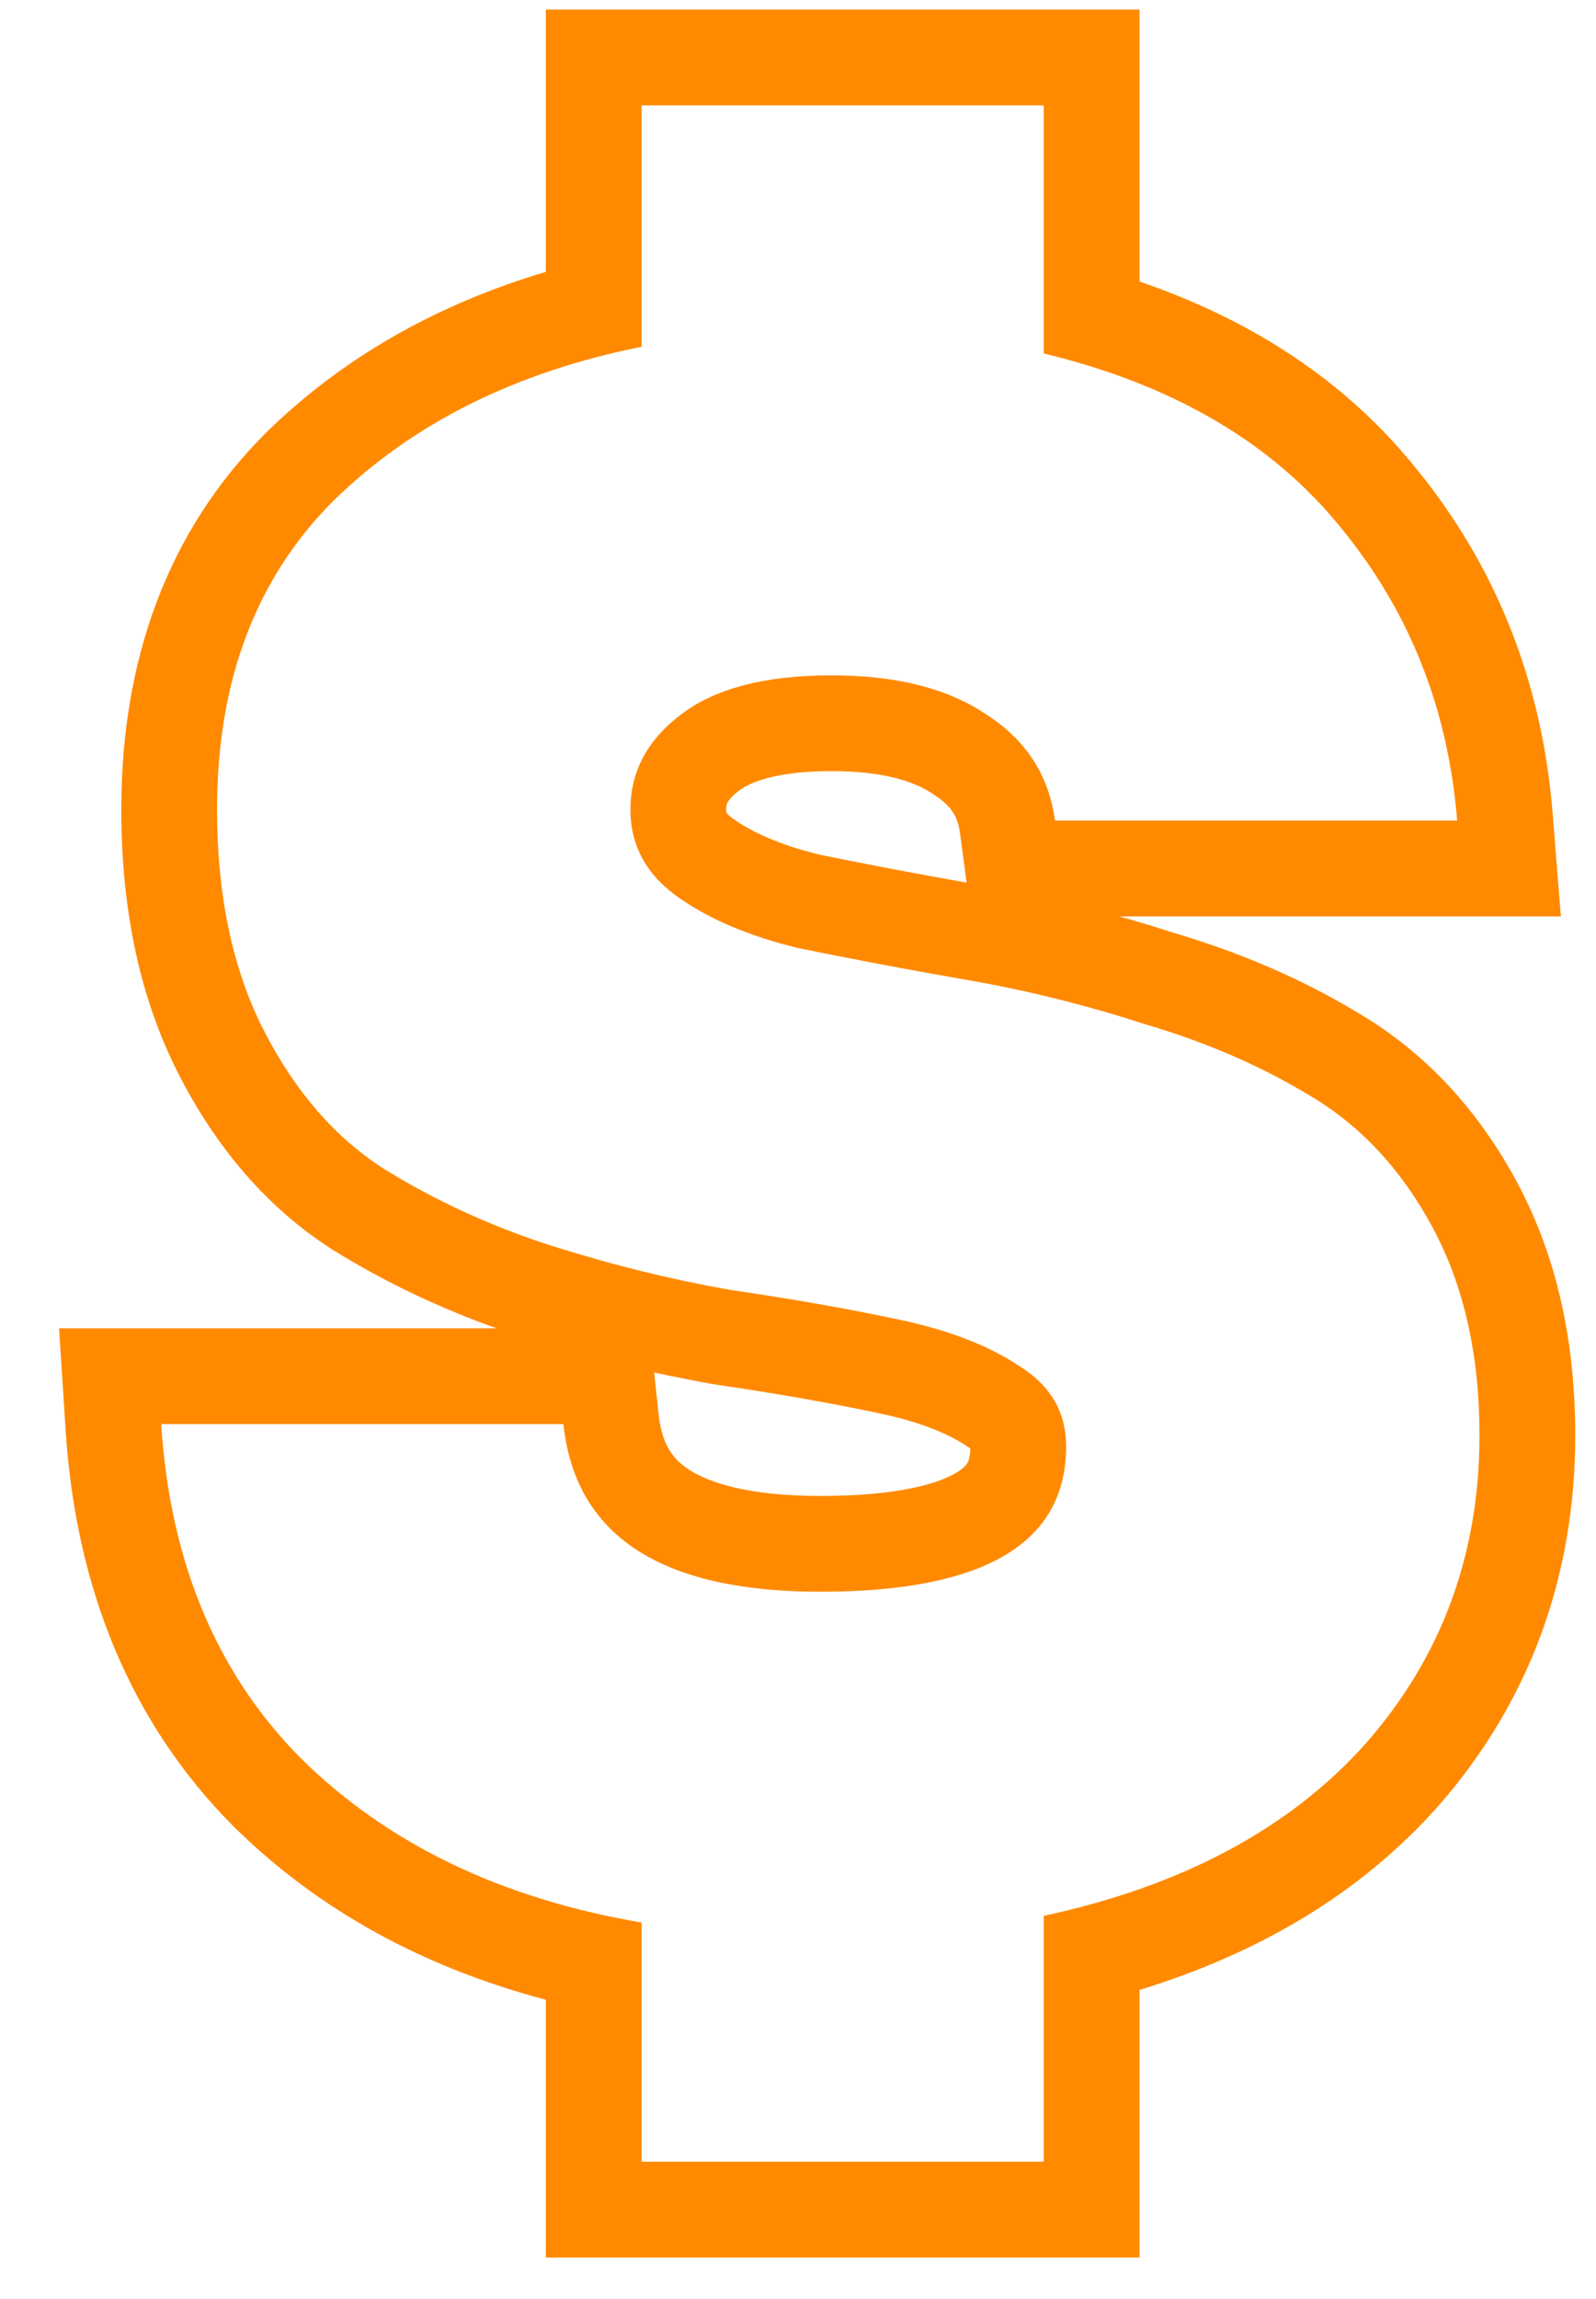 <svg width="25" height="36" viewBox="0 0 25 36" fill="none" xmlns="http://www.w3.org/2000/svg">
<path fill-rule="evenodd" clip-rule="evenodd" d="M8.55 35.35V31.314C6.645 30.81 5.005 29.923 3.679 28.62L3.669 28.611C2.042 26.983 1.188 24.87 1.028 22.397L0.925 20.8H7.779C6.878 20.48 6.029 20.076 5.237 19.586L5.228 19.581L5.22 19.576C4.187 18.919 3.39 17.976 2.8 16.824C2.177 15.608 1.9 14.206 1.9 12.675C1.9 10.343 2.617 8.327 4.159 6.784L4.164 6.779L4.169 6.774C5.372 5.595 6.846 4.765 8.55 4.257V0.15H17.85V4.409C19.61 5.01 21.075 5.965 22.168 7.318C23.441 8.87 24.157 10.69 24.32 12.73L24.45 14.35H17.535C17.814 14.428 18.091 14.512 18.368 14.602C19.425 14.913 20.4 15.332 21.284 15.867C22.338 16.489 23.159 17.391 23.761 18.509C24.392 19.68 24.675 21.021 24.675 22.475C24.675 24.692 23.956 26.658 22.517 28.296L22.508 28.305C21.305 29.65 19.727 30.585 17.85 31.16V35.35H8.55ZM16.35 30C18.52 29.533 20.2 28.635 21.39 27.305C22.58 25.952 23.175 24.342 23.175 22.475C23.175 21.215 22.93 20.13 22.44 19.22C21.95 18.31 21.308 17.622 20.515 17.155C19.745 16.688 18.882 16.315 17.925 16.035C16.992 15.732 16.047 15.498 15.09 15.335C14.157 15.172 13.293 15.008 12.5 14.845C11.73 14.658 11.1 14.39 10.61 14.04C10.12 13.69 9.875 13.235 9.875 12.675C9.875 12.092 10.132 11.602 10.645 11.205C11.182 10.785 11.975 10.575 13.025 10.575C14.052 10.575 14.868 10.785 15.475 11.205C16.082 11.602 16.432 12.15 16.525 12.85H22.825C22.783 12.331 22.701 11.831 22.577 11.35C22.284 10.212 21.76 9.184 21.005 8.265C19.932 6.935 18.38 6.025 16.35 5.535V1.65H10.05V5.43C8.067 5.827 6.457 6.632 5.22 7.845C4.007 9.058 3.4 10.668 3.4 12.675C3.4 14.028 3.645 15.183 4.135 16.14C4.625 17.097 5.255 17.82 6.025 18.31C6.818 18.8 7.682 19.197 8.615 19.5C9.572 19.803 10.517 20.037 11.45 20.2C12.407 20.34 13.27 20.492 14.04 20.655C14.833 20.818 15.475 21.063 15.965 21.39C16.455 21.693 16.7 22.113 16.7 22.65C16.7 24.167 15.417 24.925 12.85 24.925C10.353 24.925 9.012 24.05 8.825 22.3H2.525C2.559 22.825 2.627 23.325 2.731 23.8C3.055 25.291 3.721 26.541 4.73 27.55C6.083 28.88 7.857 29.732 10.05 30.105V33.85H16.35V30ZM12.829 13.381C13.54 13.527 14.31 13.674 15.141 13.821L15.038 13.048C15.004 12.794 14.907 12.626 14.654 12.46L14.637 12.45L14.621 12.438C14.346 12.248 13.862 12.075 13.025 12.075C12.139 12.075 11.733 12.258 11.569 12.386L11.562 12.392C11.447 12.481 11.409 12.543 11.396 12.566C11.387 12.585 11.375 12.612 11.375 12.675C11.375 12.705 11.378 12.72 11.379 12.723C11.379 12.724 11.38 12.725 11.38 12.725C11.38 12.726 11.381 12.727 11.383 12.73C11.385 12.733 11.389 12.739 11.396 12.746C11.41 12.762 11.436 12.787 11.482 12.819C11.771 13.026 12.203 13.227 12.829 13.381ZM10.247 21.491L10.316 22.141C10.367 22.618 10.538 22.848 10.791 23.012C11.117 23.225 11.743 23.425 12.85 23.425C14.035 23.425 14.676 23.241 14.974 23.065C15.101 22.99 15.139 22.933 15.153 22.908C15.166 22.885 15.196 22.822 15.2 22.681C15.193 22.676 15.185 22.671 15.175 22.665L15.154 22.652L15.133 22.638C14.852 22.451 14.408 22.262 13.738 22.124L13.729 22.122C12.996 21.967 12.165 21.821 11.233 21.684L11.212 21.681L11.191 21.678C10.877 21.623 10.563 21.56 10.247 21.491Z" fill="#FF8A00"/>
</svg>
